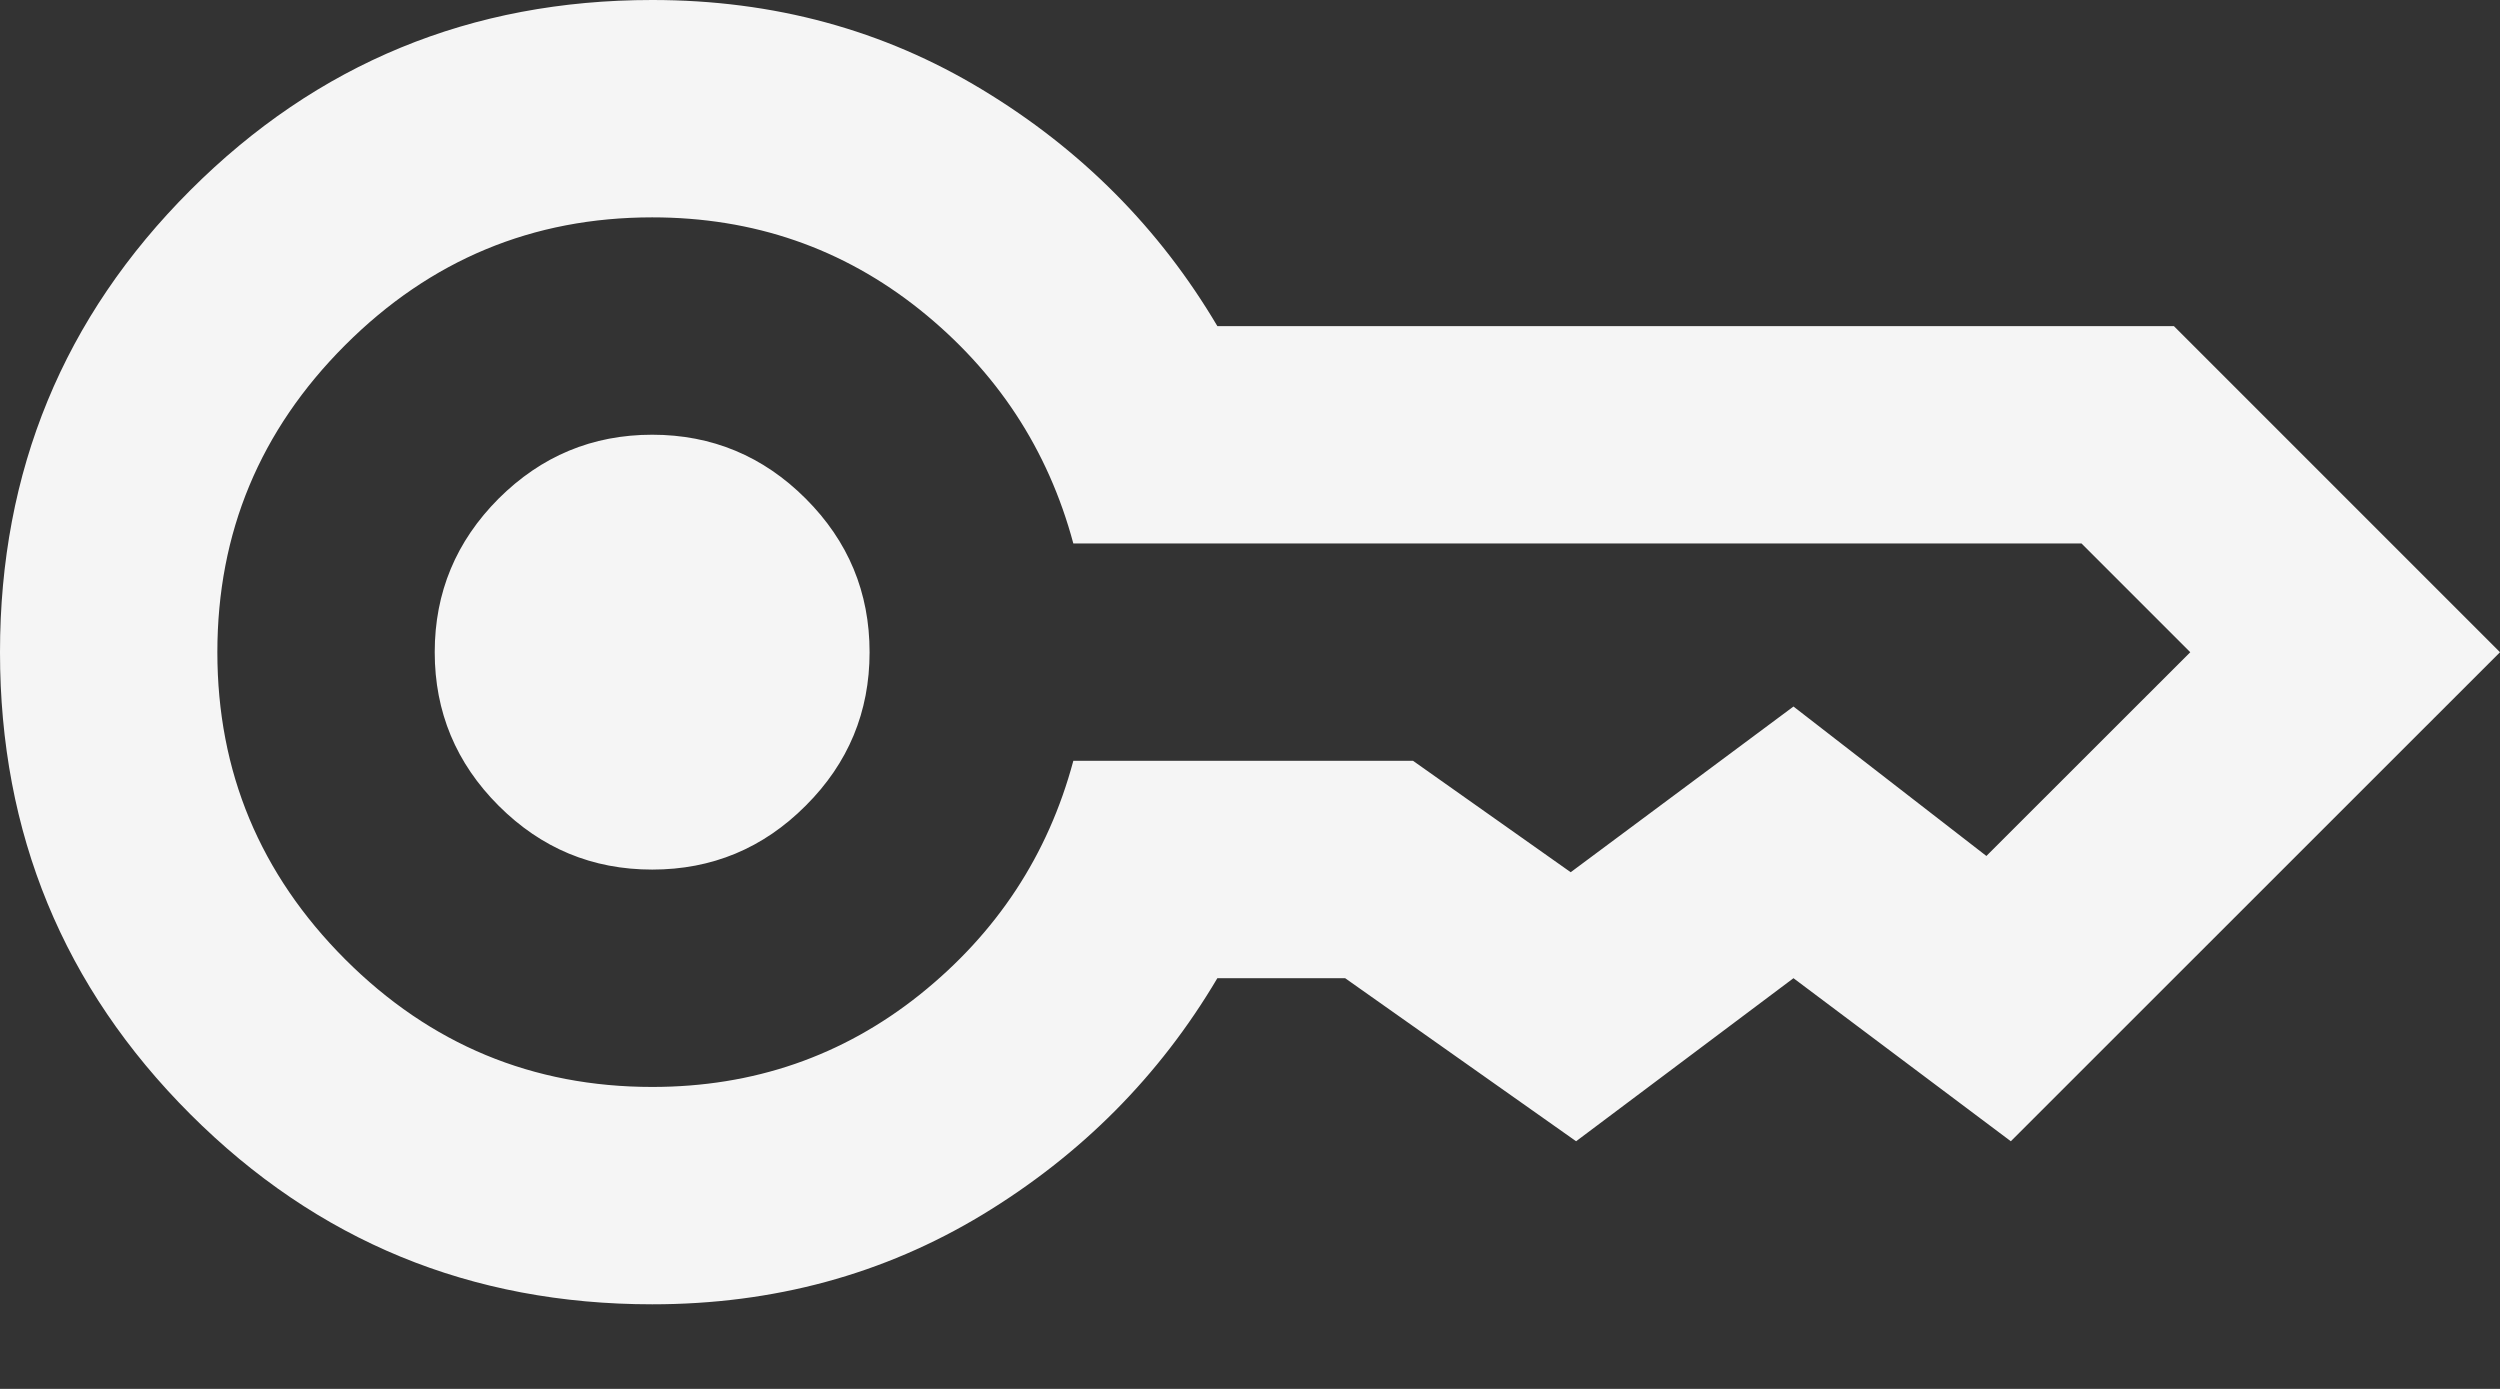 <svg width="18" height="10" viewBox="0 0 18 10" fill="none" xmlns="http://www.w3.org/2000/svg">
<rect x="0" y="0" width="18" height="10" fill="#333333" stroke="none"/>
<path d="M4.696 6.261C4.265 6.261 3.897 6.108 3.59 5.801C3.284 5.495 3.13 5.126 3.13 4.696C3.13 4.265 3.284 3.897 3.59 3.59C3.897 3.284 4.265 3.13 4.696 3.13C5.126 3.13 5.495 3.284 5.801 3.59C6.108 3.897 6.261 4.265 6.261 4.696C6.261 5.126 6.108 5.495 5.801 5.801C5.495 6.108 5.126 6.261 4.696 6.261ZM4.696 9.391C3.391 9.391 2.283 8.935 1.37 8.022C0.457 7.109 0 6 0 4.696C0 3.391 0.457 2.283 1.37 1.37C2.283 0.457 3.391 0 4.696 0C5.57 0 6.362 0.215 7.073 0.646C7.784 1.076 8.348 1.643 8.765 2.348H15.652L18 4.696L14.478 8.217L12.913 7.043L11.348 8.217L9.685 7.043H8.765C8.348 7.748 7.784 8.315 7.073 8.746C6.362 9.176 5.57 9.391 4.696 9.391ZM4.696 7.826C5.426 7.826 6.068 7.604 6.623 7.161C7.177 6.717 7.546 6.157 7.728 5.478H10.174L11.309 6.28L12.913 5.087L14.302 6.163L15.77 4.696L14.987 3.913H7.728C7.546 3.235 7.177 2.674 6.623 2.23C6.068 1.787 5.426 1.565 4.696 1.565C3.835 1.565 3.098 1.872 2.485 2.485C1.872 3.098 1.565 3.835 1.565 4.696C1.565 5.557 1.872 6.293 2.485 6.907C3.098 7.52 3.835 7.826 4.696 7.826Z" fill="#F5F5F5"/>
</svg>
